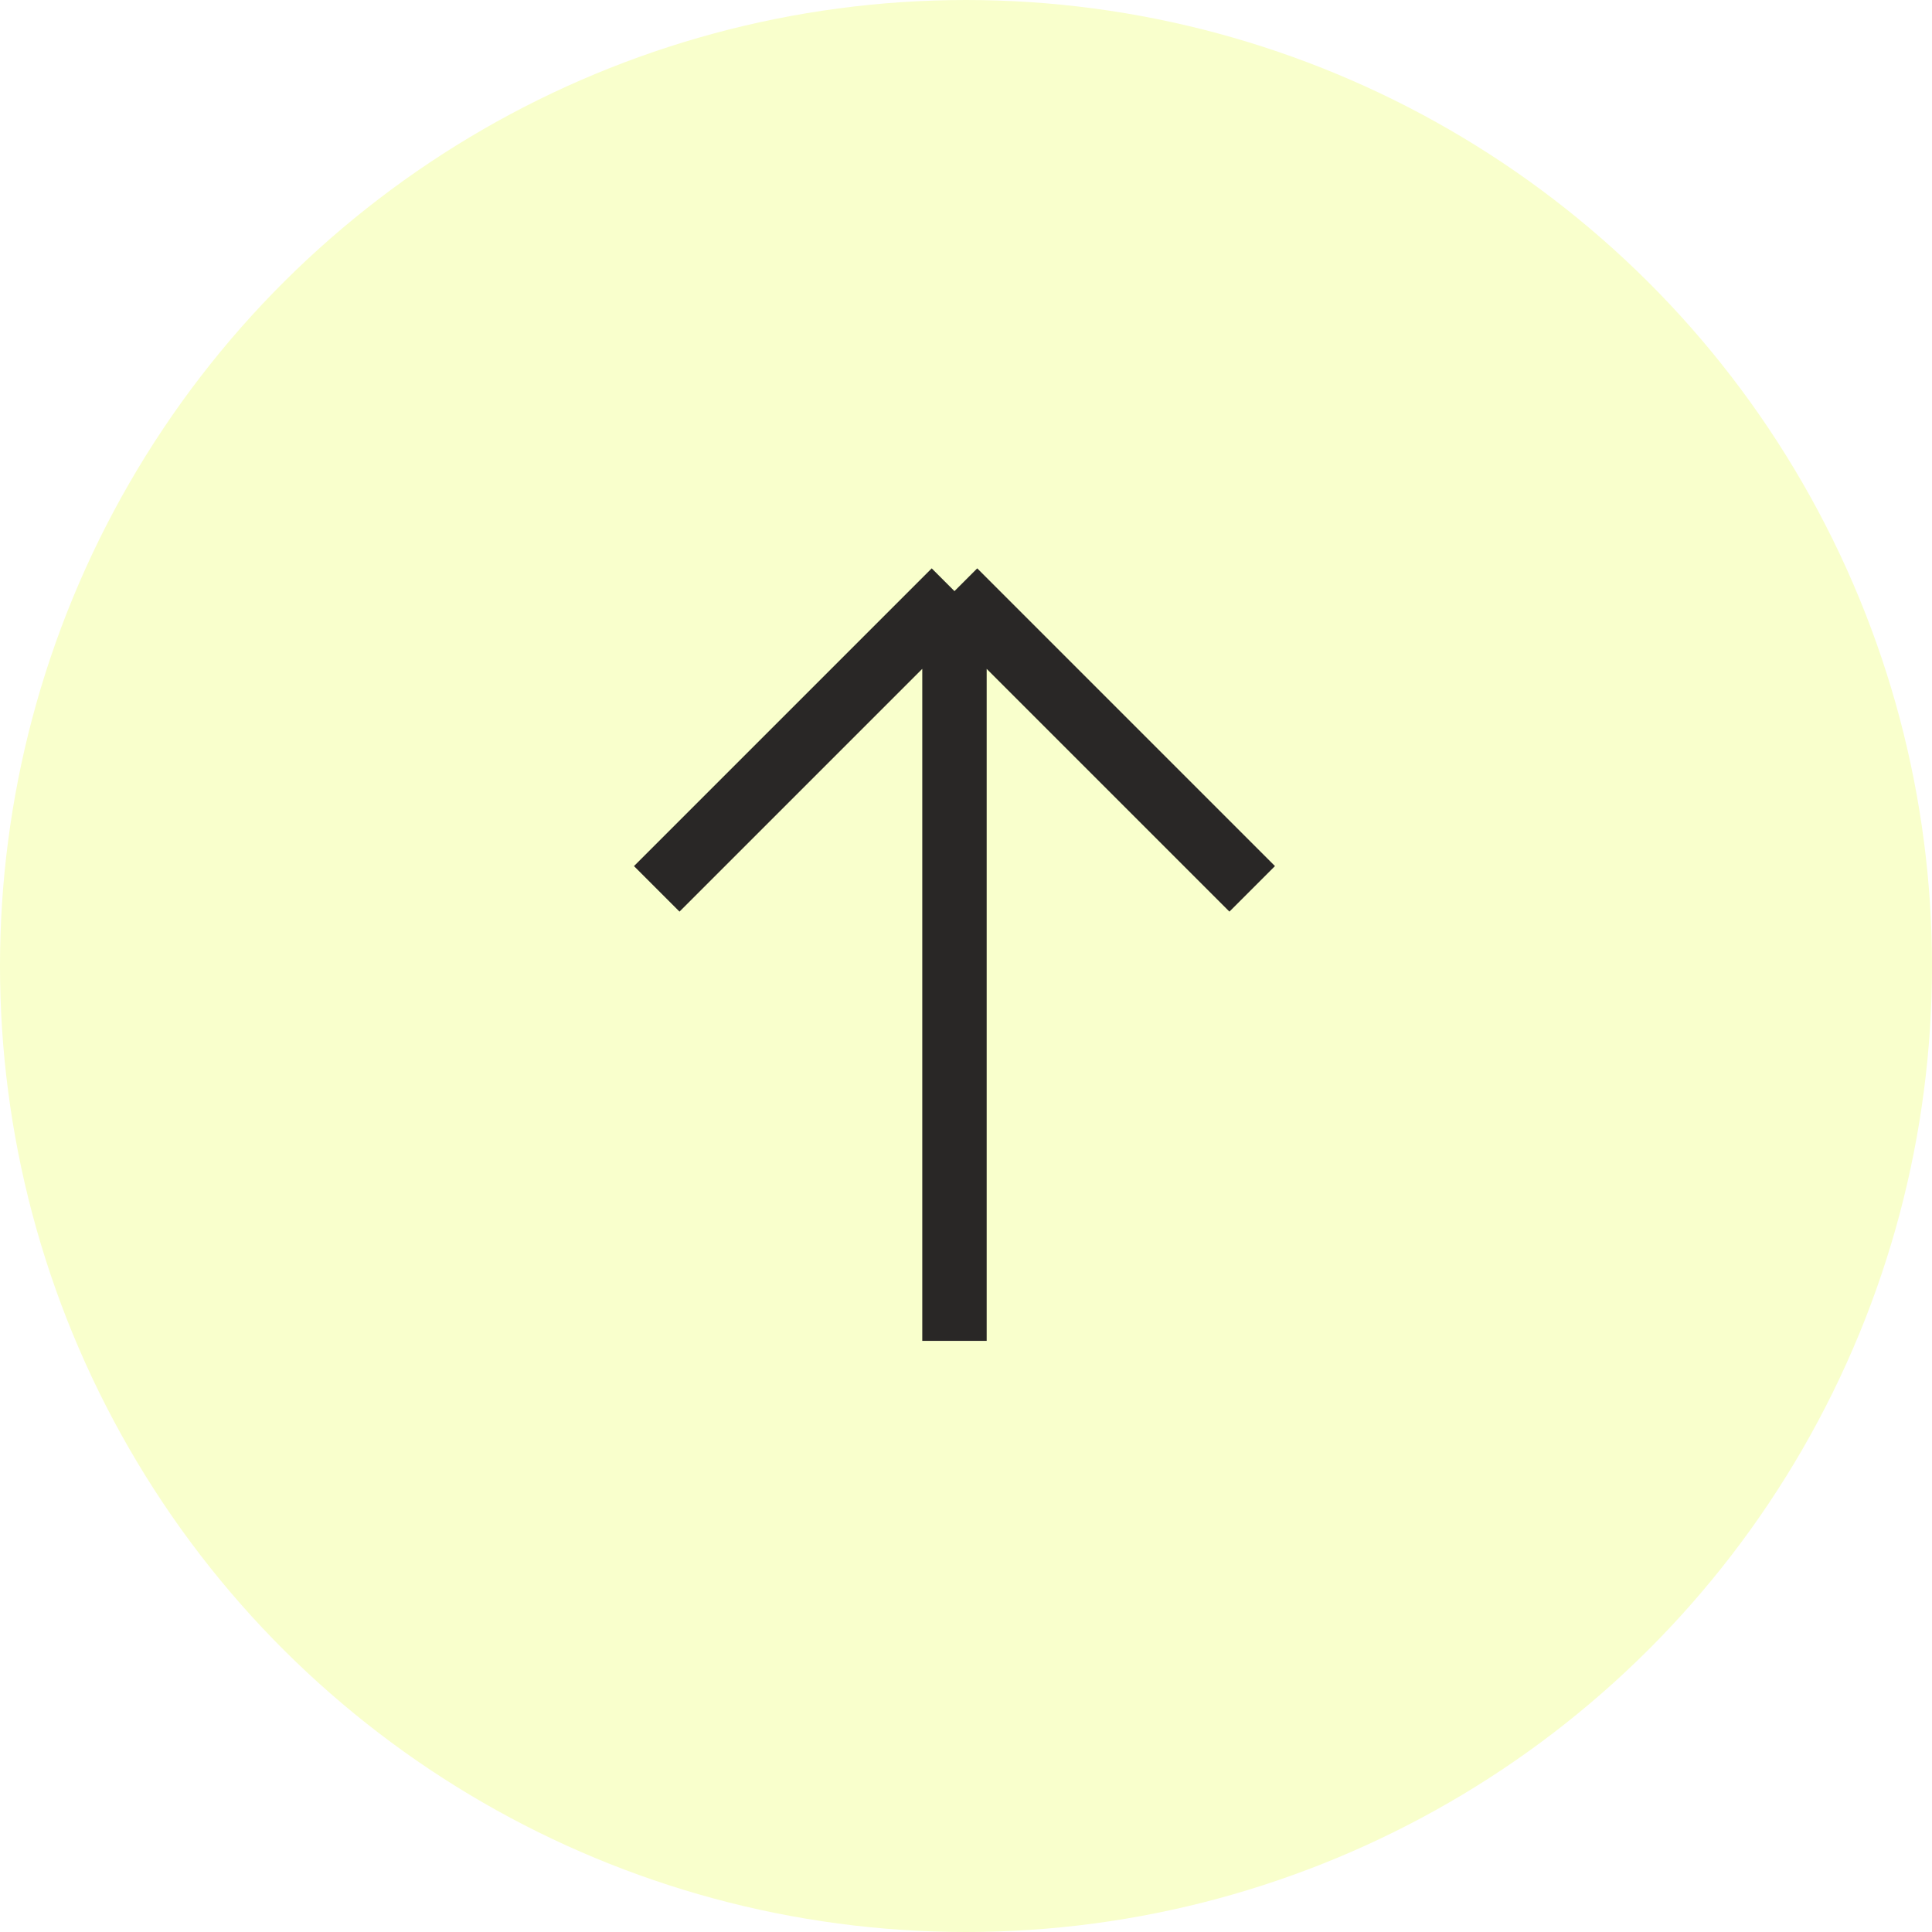 <svg width="30" height="30" viewBox="0 0 30 30" fill="none" xmlns="http://www.w3.org/2000/svg" class="svg-arrow">
<style xmlns="http://www.w3.org/2000/svg">
    .svg-arrow path { stroke: #292726; }
    .svg-arrow circle { fill: #f9ffcc; }
    @media (prefers-color-scheme: dark) {
        .svg-arrow path { stroke: #292726; }
        .svg-arrow circle { fill: #f9ffcc; }
    }
</style>
<circle cx="15" cy="15" r="15" transform="rotate(-90 15 15)"/>
<path d="M10.198 13.802L14.821 9.179M14.821 9.179L19.444 13.802M14.821 9.179L14.821 20.821"/>
</svg>
